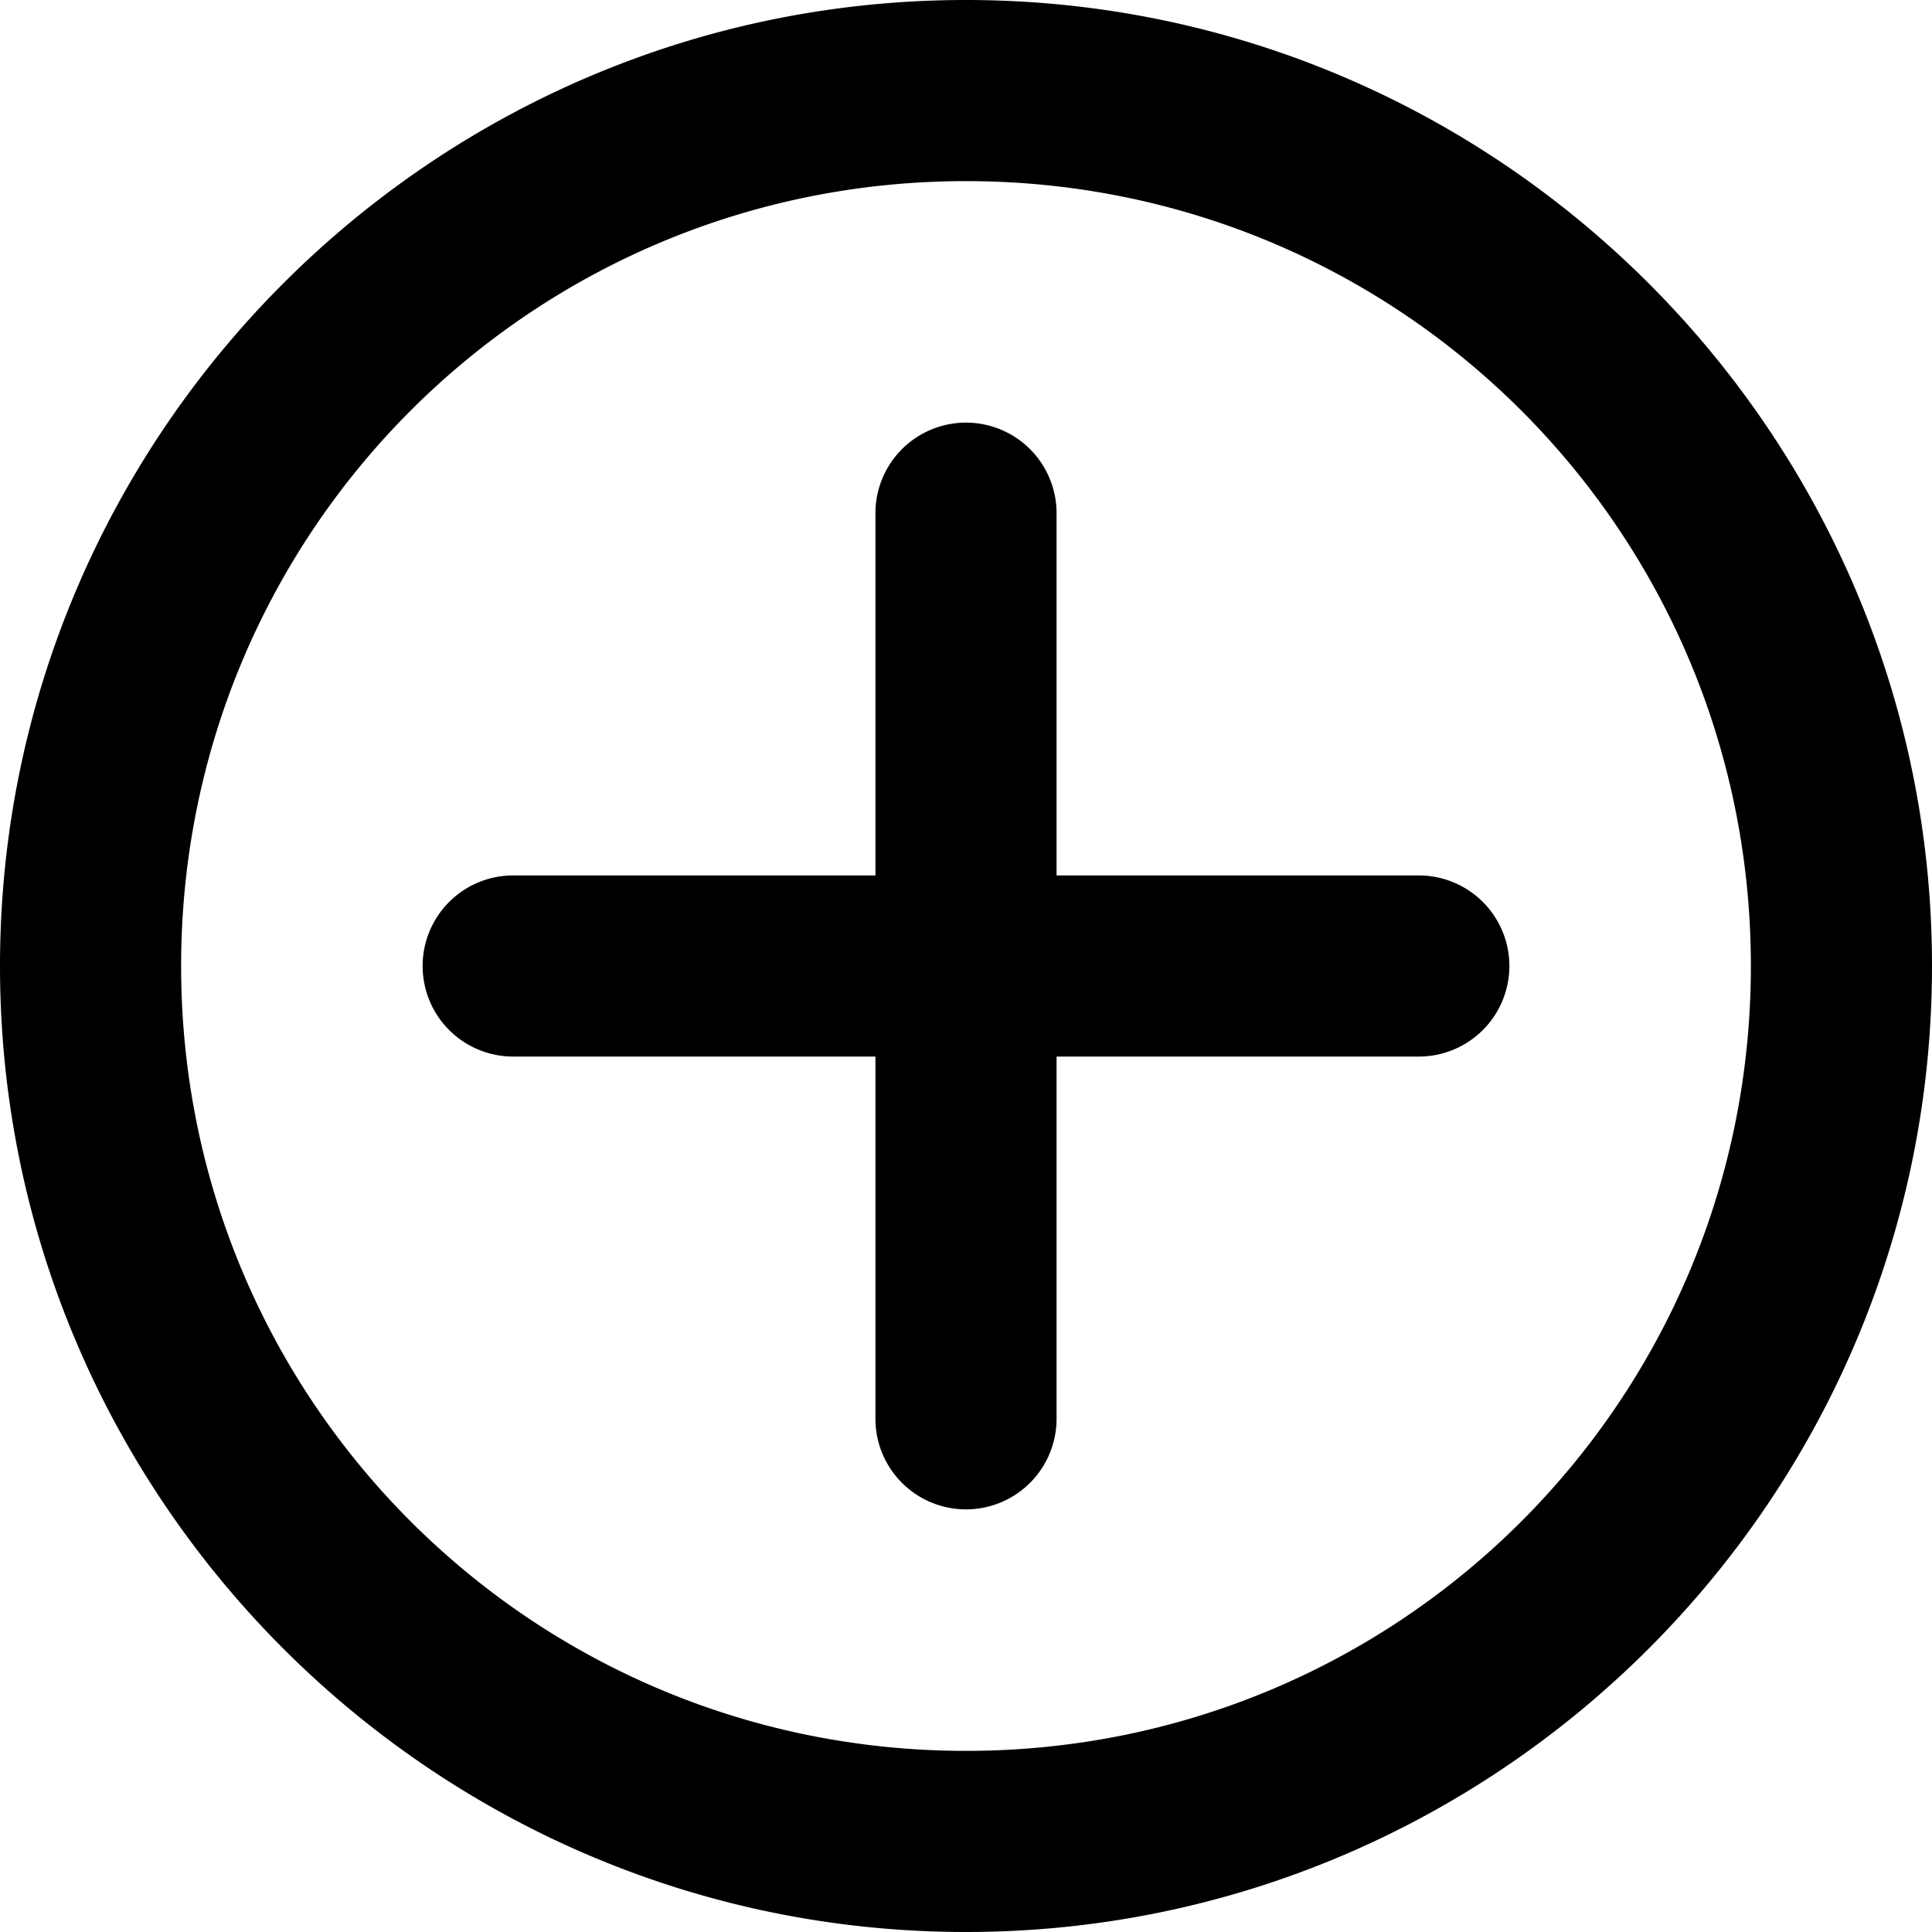 <svg xmlns="http://www.w3.org/2000/svg" viewBox="0 0 32 32"><path d="M16 7a1.5 1.5 0 0 0-1.5 1.5v6h-6A1.5 1.5 0 0 0 7 16a1.5 1.5 0 0 0 1.5 1.5h6v6A1.5 1.5 0 0 0 16 25a1.5 1.5 0 0 0 1.5-1.5v-6h6A1.5 1.5 0 0 0 25 16a1.5 1.5 0 0 0-1.5-1.5h-6v-6A1.5 1.5 0 0 0 16 7Zm0-7C7.181 0 0 7.181 0 16c0 8.819 7.181 16 16 16 8.819 0 16-7.181 16-16 0-8.819-7.181-16-16-16Zm0 3c7.197 0 13 5.803 13 13s-5.803 13-13 13S3 23.197 3 16 8.803 3 16 3Z"/></svg>